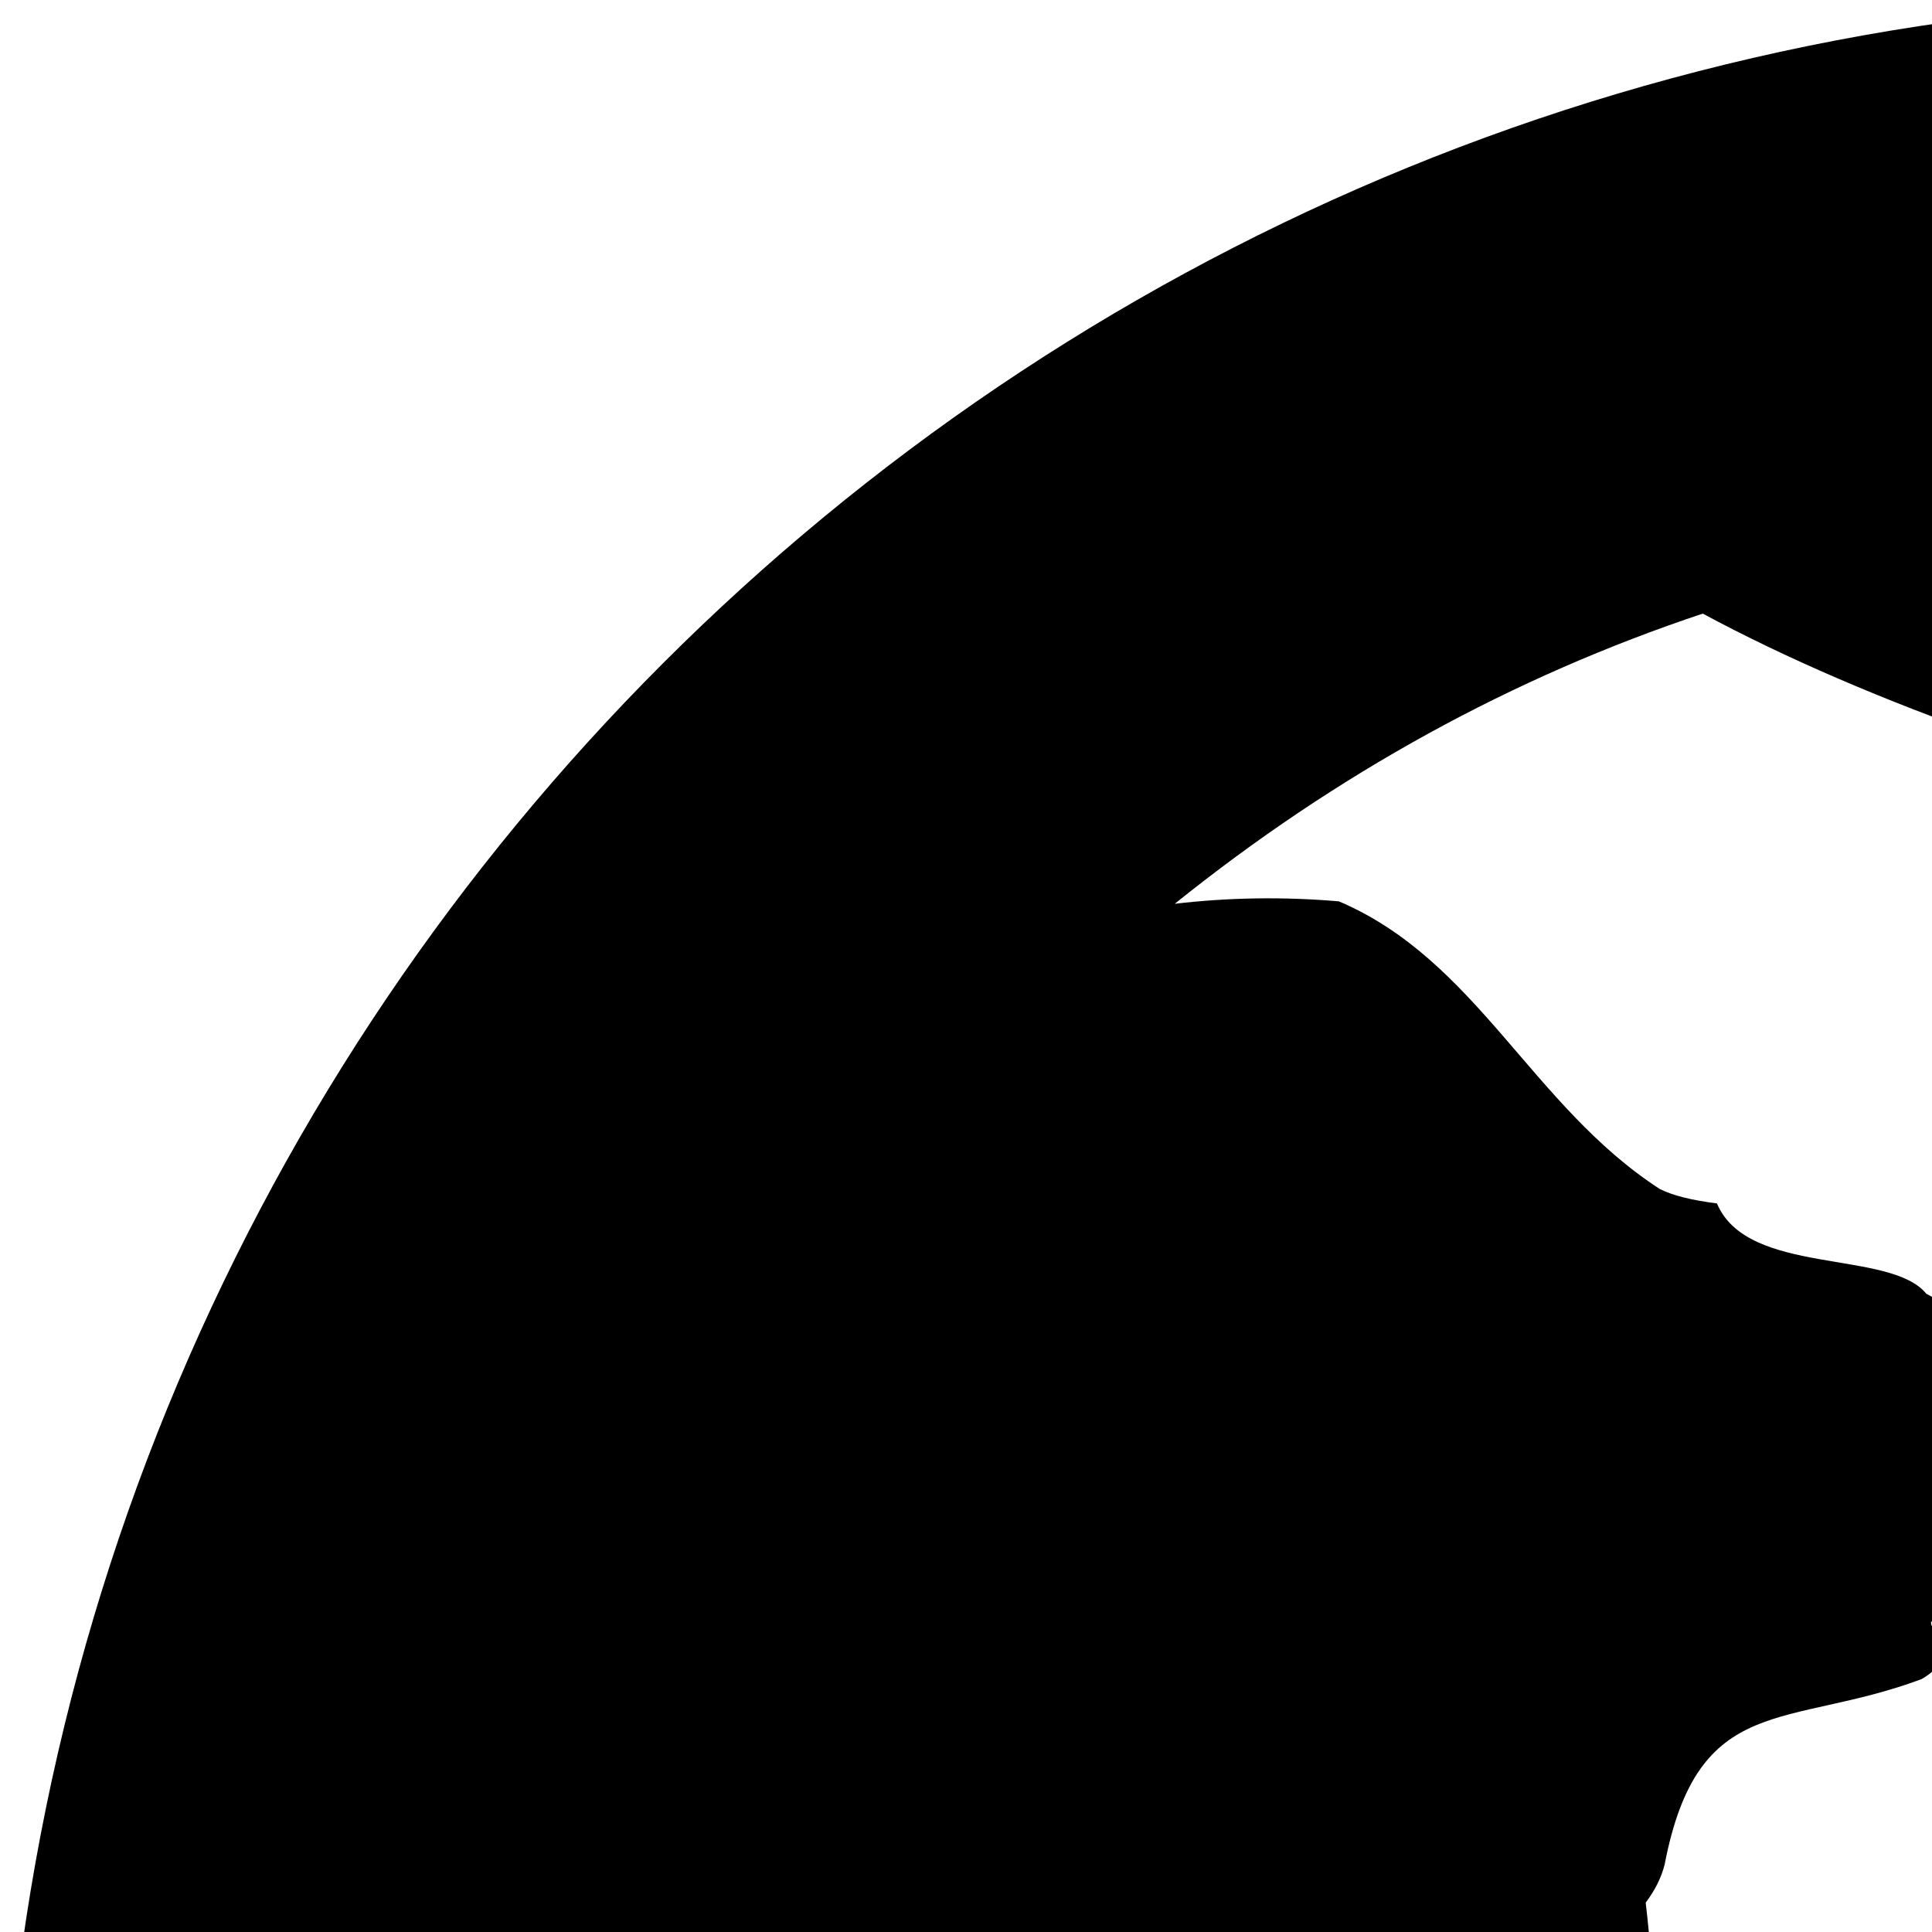<svg xmlns="http://www.w3.org/2000/svg" version="1.1" viewBox="0 0 512 512" fill="currentColor"><path fill="currentColor" d="M600 0C268.629 0 0 268.629 0 600s268.629 600 600 600s600-268.629 600-600S931.371 0 600 0M451.254 162.614c21.849 11.764 47.675 22.893 77.508 33.396c29.832 10.504 59.456 15.768 88.867 15.768c21.707-.042 43.36-5.429 61.778-18.921c17.835-10.688 35.096-19.216 57.979-17.021c23.513 2.569 48.274 10.665 73.101 12.006c31.093 16.806 61.356 37.784 90.768 62.994c-14.285.84-29.436 2.344-45.402 4.446c-15.967 2.101-31.493 5.221-46.619 9.422c-15.126 4.201-28.998 9.691-41.604 16.413c-12.604 6.723-21.853 15.106-27.735 25.19c-9.243 15.126-15.747 27.946-19.528 38.45c-7.783 21.779-5.943 56.528-23.937 72.492c-3.781 2.521-6.939 5.453-9.461 8.814c-2.521 3.362-3.573 7.761-3.153 13.222c.42 5.462 3.165 13.245 8.207 23.329c2.521 5.883 4.589 13.024 6.269 21.428c15.964-.051 32.522-2.453 46.657-12.614l83.206 7.562c21.479-24.193 46.508-24.596 68.047 0c6.723 6.722 13.866 16.835 21.429 30.281l-35.296 23.936c-8.404-2.521-18.479-7.559-30.243-15.121c-5.869-3.362-11.772-7.159-17.668-11.36c-33.534-16.276-99.198 2.678-136.132 5.053c-4.815 9.632-8.696 19.063-20.137 21.429c-1.988 6.233-.068 12.919-2.546 18.922c-15.967 25.21-21.417 51.676-16.375 79.407c9.243 43.697 31.912 65.539 68.047 65.539h13.868c17.646 0 30.053.827 37.195 2.508c7.144 1.68 10.715 2.958 10.715 3.799c-4.201 10.084-5.668 18.054-4.407 23.937c4.161 18.874 17.779 33.157 16.375 53.571c-1.305 25.966-9.469 48.354-.607 74.392c10.104 25.258 22.796 52.686 32.143 78.762c3.781 7.563 9.458 12.188 17.021 13.868c15.126 2.521 34.035-7.555 56.725-30.243c16.807-18.488 26.469-38.676 28.989-60.524c3.327-19.34 16.96-36.52 21.429-56.725v-16.376c4.193-8.403 7.766-16.6 10.714-24.582c4.206-11.604 4.666-26.39 5.661-39.703c13.211-13.212 26.102-25.006 35.297-41.604c5.883-10.084 7.574-18.881 5.053-26.444c-.808-1.68-2.914-3.373-6.307-5.053l-18.922-7.561c.323-10.566 19.751-8.993 28.989-7.562l45.365-27.735c-1.681 57.143-12.81 112.406-33.396 165.768c-20.588 53.361-51.04 101.444-91.376 144.301c-53.78 58.824-118.292 100.854-193.503 126.064c-75.21 25.21-152.729 30.247-232.561 15.121c13.744-24.28 21.678-51.639 37.842-75.646c0-12.605 1.88-23.319 5.661-32.144c16.043-37.115 42.22-46.773 72.492-75.607c30.547-31.839 30.261-69.461 31.497-115.35c-.417-29.045-46.857-46.875-68.085-63.032c-49.201-33.157-80.446-81.939-150.607-67.438c-25.075 2.556-31.145 7.429-49.811-8.169l-7.561-3.8l.646-2.508l3.153-6.307c7.53-7.876-3.16-17.779-13.26-14.514c-2.101.42-4.394.646-6.915.646c-2.304-11.257-9.857-21.73-11.36-34.042c11.764 9.243 21.877 16.198 30.281 20.82c8.401 4.623 15.544 7.78 21.429 9.461c5.883 2.521 10.92 3.348 15.121 2.508c9.244-1.681 14.47-10.93 15.729-27.736c1.261-16.806.659-36.13-1.861-57.979c2.521-3.359 4.175-6.743 5.015-10.106c8.882-45.928 32.402-35.856 68.086-49.126c5.883-3.361 7.123-7.572 3.761-12.614c0-.841-.188-1.254-.607-1.254s-.646-.451-.646-1.292c19.398-9.742 30.824-29.689 42.857-47.872c-10.253-16.247-26.169-29.812-44.111-39.096c-9.622-11.868-47.398-4.592-55.471-23.937c-6.723-.841-11.76-2.119-15.122-3.799c-34.032-22.055-48.407-60.622-85.068-76.254c-14.707-1.26-29.218-1.034-43.503.646c42.856-34.453 89.51-60.092 139.931-76.9M144.947 518.085c7.563 12.604 16.811 23.958 27.735 34.042c56.699 52.086 109.994 63.124 182.751 89.477c3.358 2.521 7.983 6.73 13.868 12.613c7.927 6.017 14.635 13.222 22.721 18.921c0 4.201-.639 10.066-1.9 17.63c-1.26 7.562-1.487 19.743-.646 36.55c2.429 46.766 40.996 83.787 51.672 128.571c-9.469 58.039-9.604 115.083-16.375 172.683c-57.143-23.529-107.33-57.139-150.608-100.836c-43.277-43.697-76.698-94.524-100.228-152.508c-16.806-42.017-27.521-84.687-32.143-127.964c-4.628-43.277-3.574-86.322 3.153-129.179"/></svg>